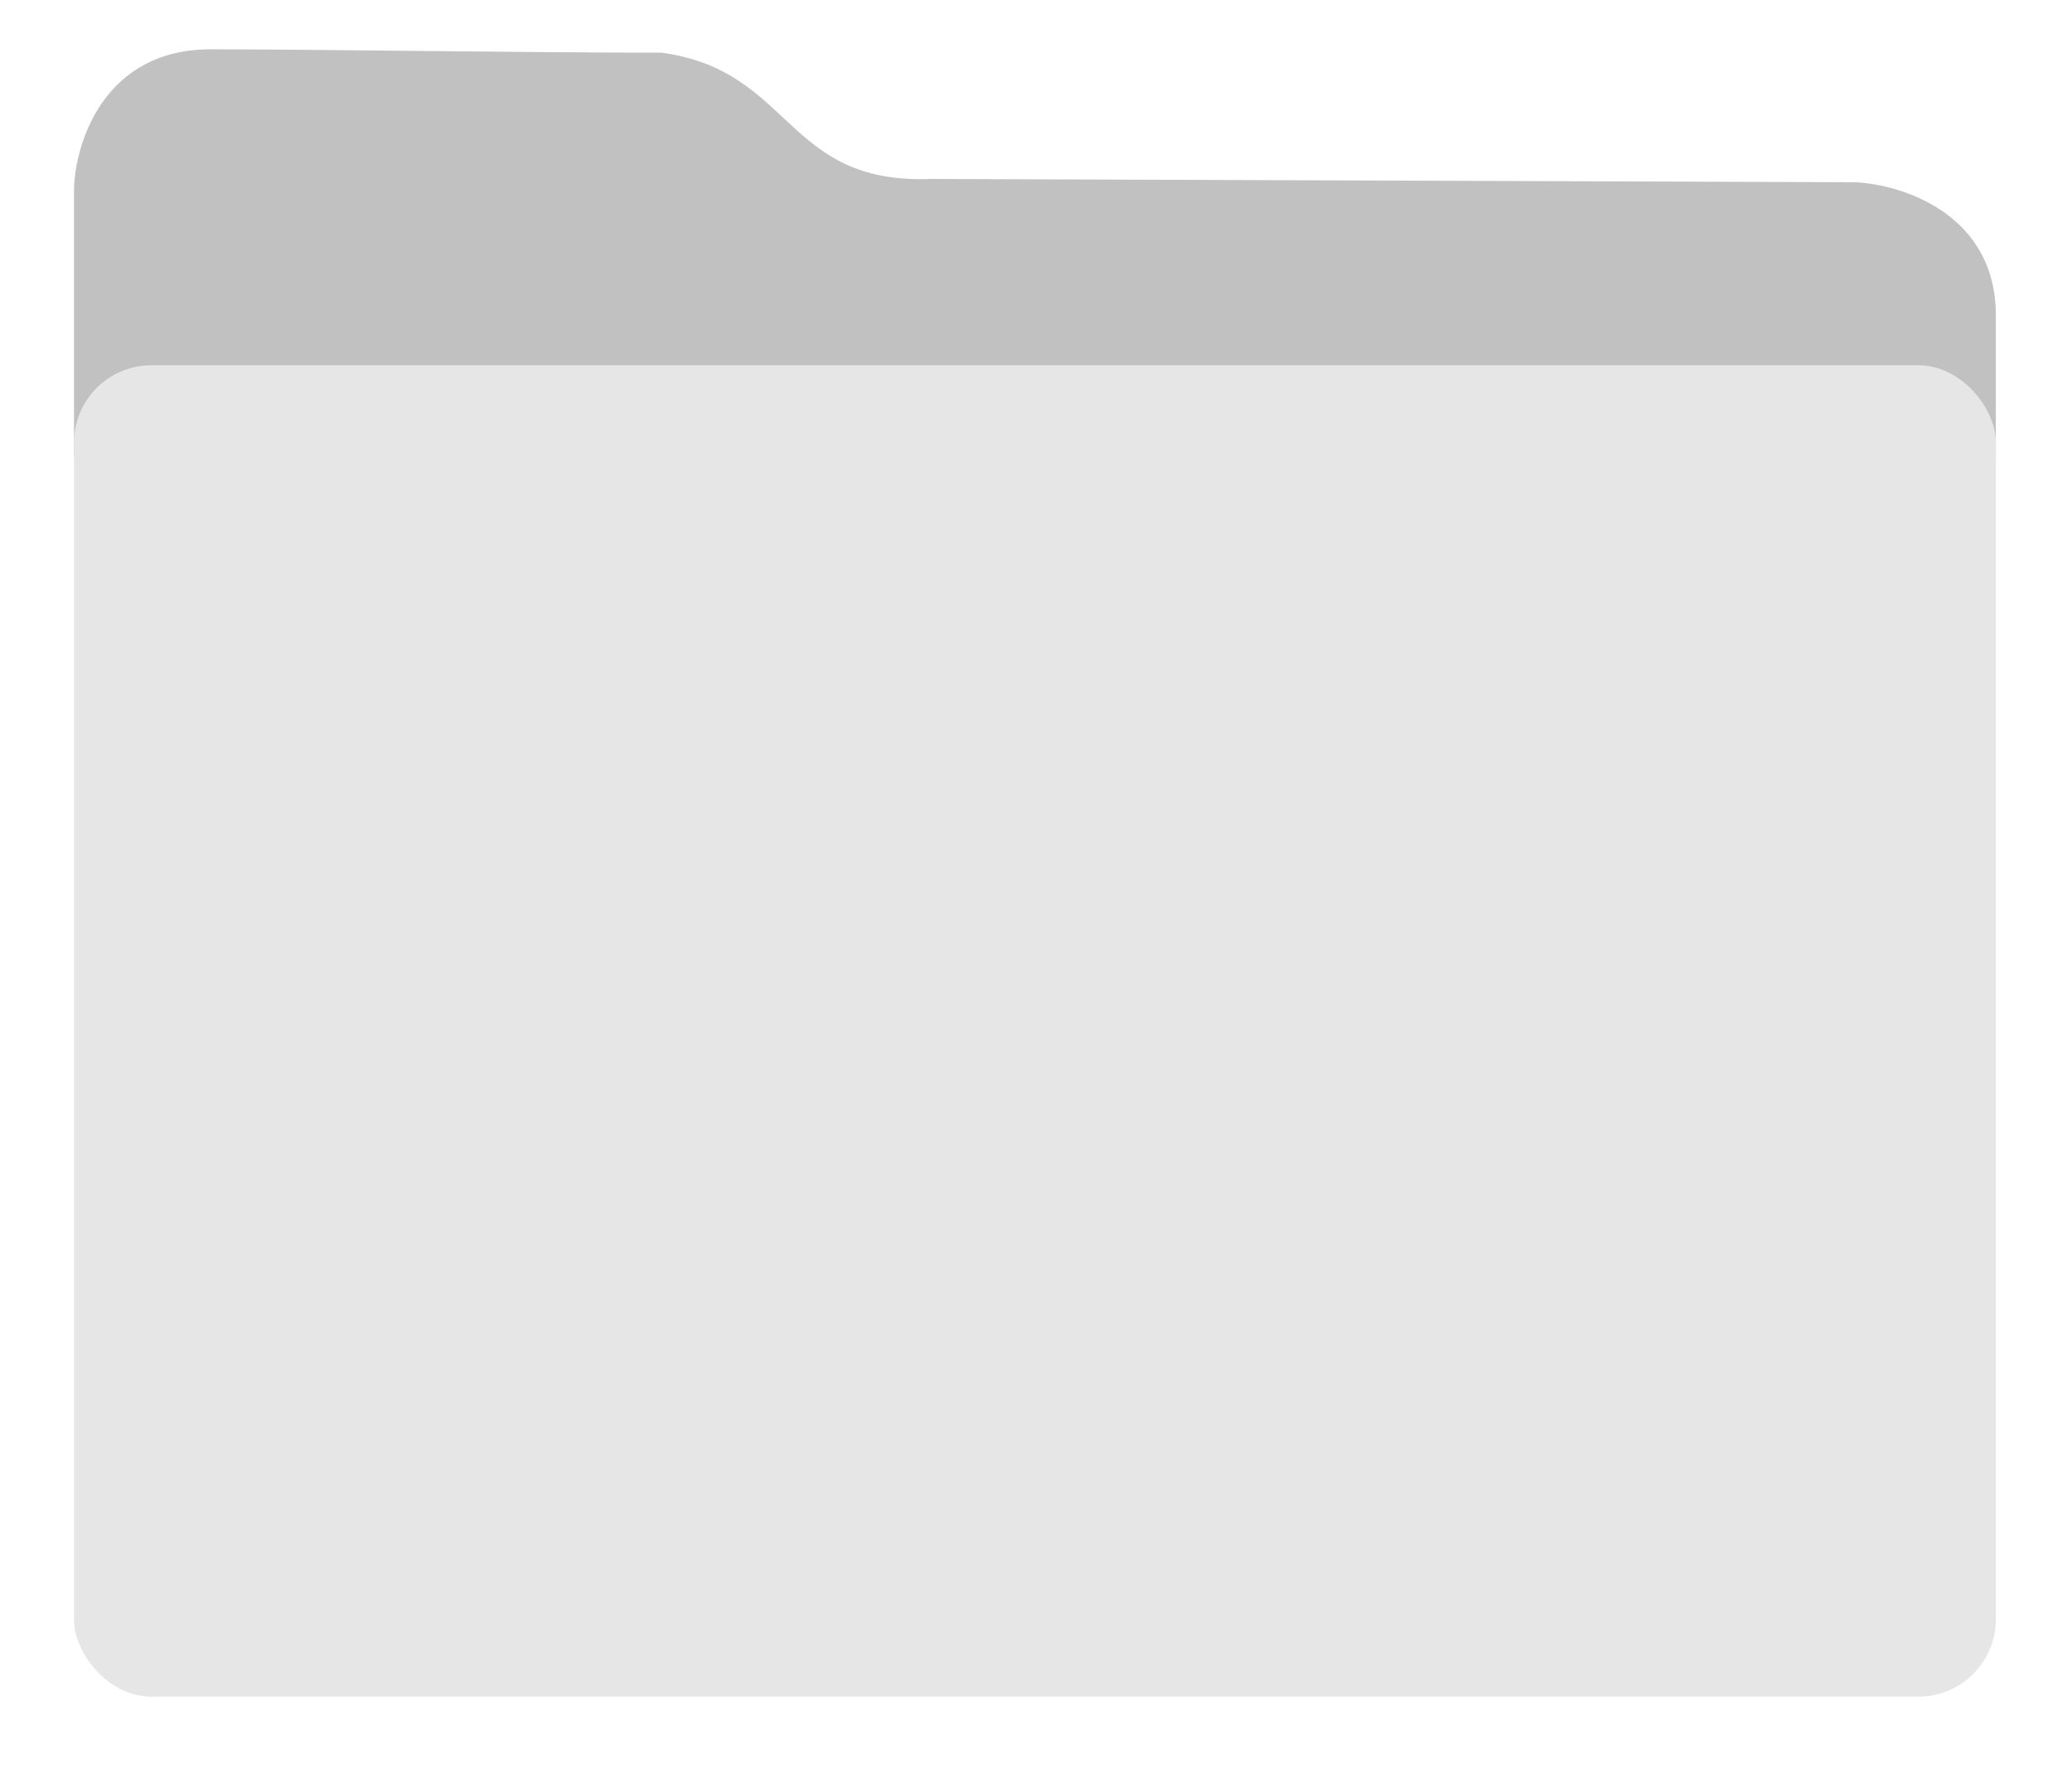 <svg width="336" height="287" viewBox="0 0 336 287" fill="none" xmlns="http://www.w3.org/2000/svg">
<g filter="url(#filter0_d_1806_12039)">
<path d="M12 30.648V68.935V73.793H323.65V51.144C323.65 34.751 308.487 29.928 300.906 29.566C254.189 29.387 150.921 29.027 150.921 29.027C127.18 29.931 128.619 11.434 107.277 8.543C84.873 8.543 51.34 8 34.129 8C16.918 8 12.205 23.099 12 30.648Z" fill="#C2C1C1"/>
</g>
<g filter="url(#filter1_d_1806_12039)">
<rect x="12" y="59.248" width="311.65" height="215.962" rx="12.56" fill="#E6E6E6"/>
</g>
<defs>
<filter id="filter0_d_1806_12039" x="4.15" y="0.15" width="327.35" height="81.493" filterUnits="userSpaceOnUse" color-interpolation-filters="sRGB">
<feFlood flood-opacity="0" result="BackgroundImageFix"/>
<feColorMatrix in="SourceAlpha" type="matrix" values="0 0 0 0 0 0 0 0 0 0 0 0 0 0 0 0 0 0 127 0" result="hardAlpha"/>
<feOffset/>
<feGaussianBlur stdDeviation="3.925"/>
<feComposite in2="hardAlpha" operator="out"/>
<feColorMatrix type="matrix" values="0 0 0 0 0 0 0 0 0 0 0 0 0 0 0 0 0 0 0.25 0"/>
<feBlend mode="normal" in2="BackgroundImageFix" result="effect1_dropShadow_1806_12039"/>
<feBlend mode="normal" in="SourceGraphic" in2="effect1_dropShadow_1806_12039" result="shape"/>
</filter>
<filter id="filter1_d_1806_12039" x="0.382" y="47.63" width="334.886" height="239.198" filterUnits="userSpaceOnUse" color-interpolation-filters="sRGB">
<feFlood flood-opacity="0" result="BackgroundImageFix"/>
<feColorMatrix in="SourceAlpha" type="matrix" values="0 0 0 0 0 0 0 0 0 0 0 0 0 0 0 0 0 0 127 0" result="hardAlpha"/>
<feOffset/>
<feGaussianBlur stdDeviation="5.809"/>
<feComposite in2="hardAlpha" operator="out"/>
<feColorMatrix type="matrix" values="0 0 0 0 0 0 0 0 0 0 0 0 0 0 0 0 0 0 0.25 0"/>
<feBlend mode="normal" in2="BackgroundImageFix" result="effect1_dropShadow_1806_12039"/>
<feBlend mode="normal" in="SourceGraphic" in2="effect1_dropShadow_1806_12039" result="shape"/>
</filter>
</defs>
</svg>

